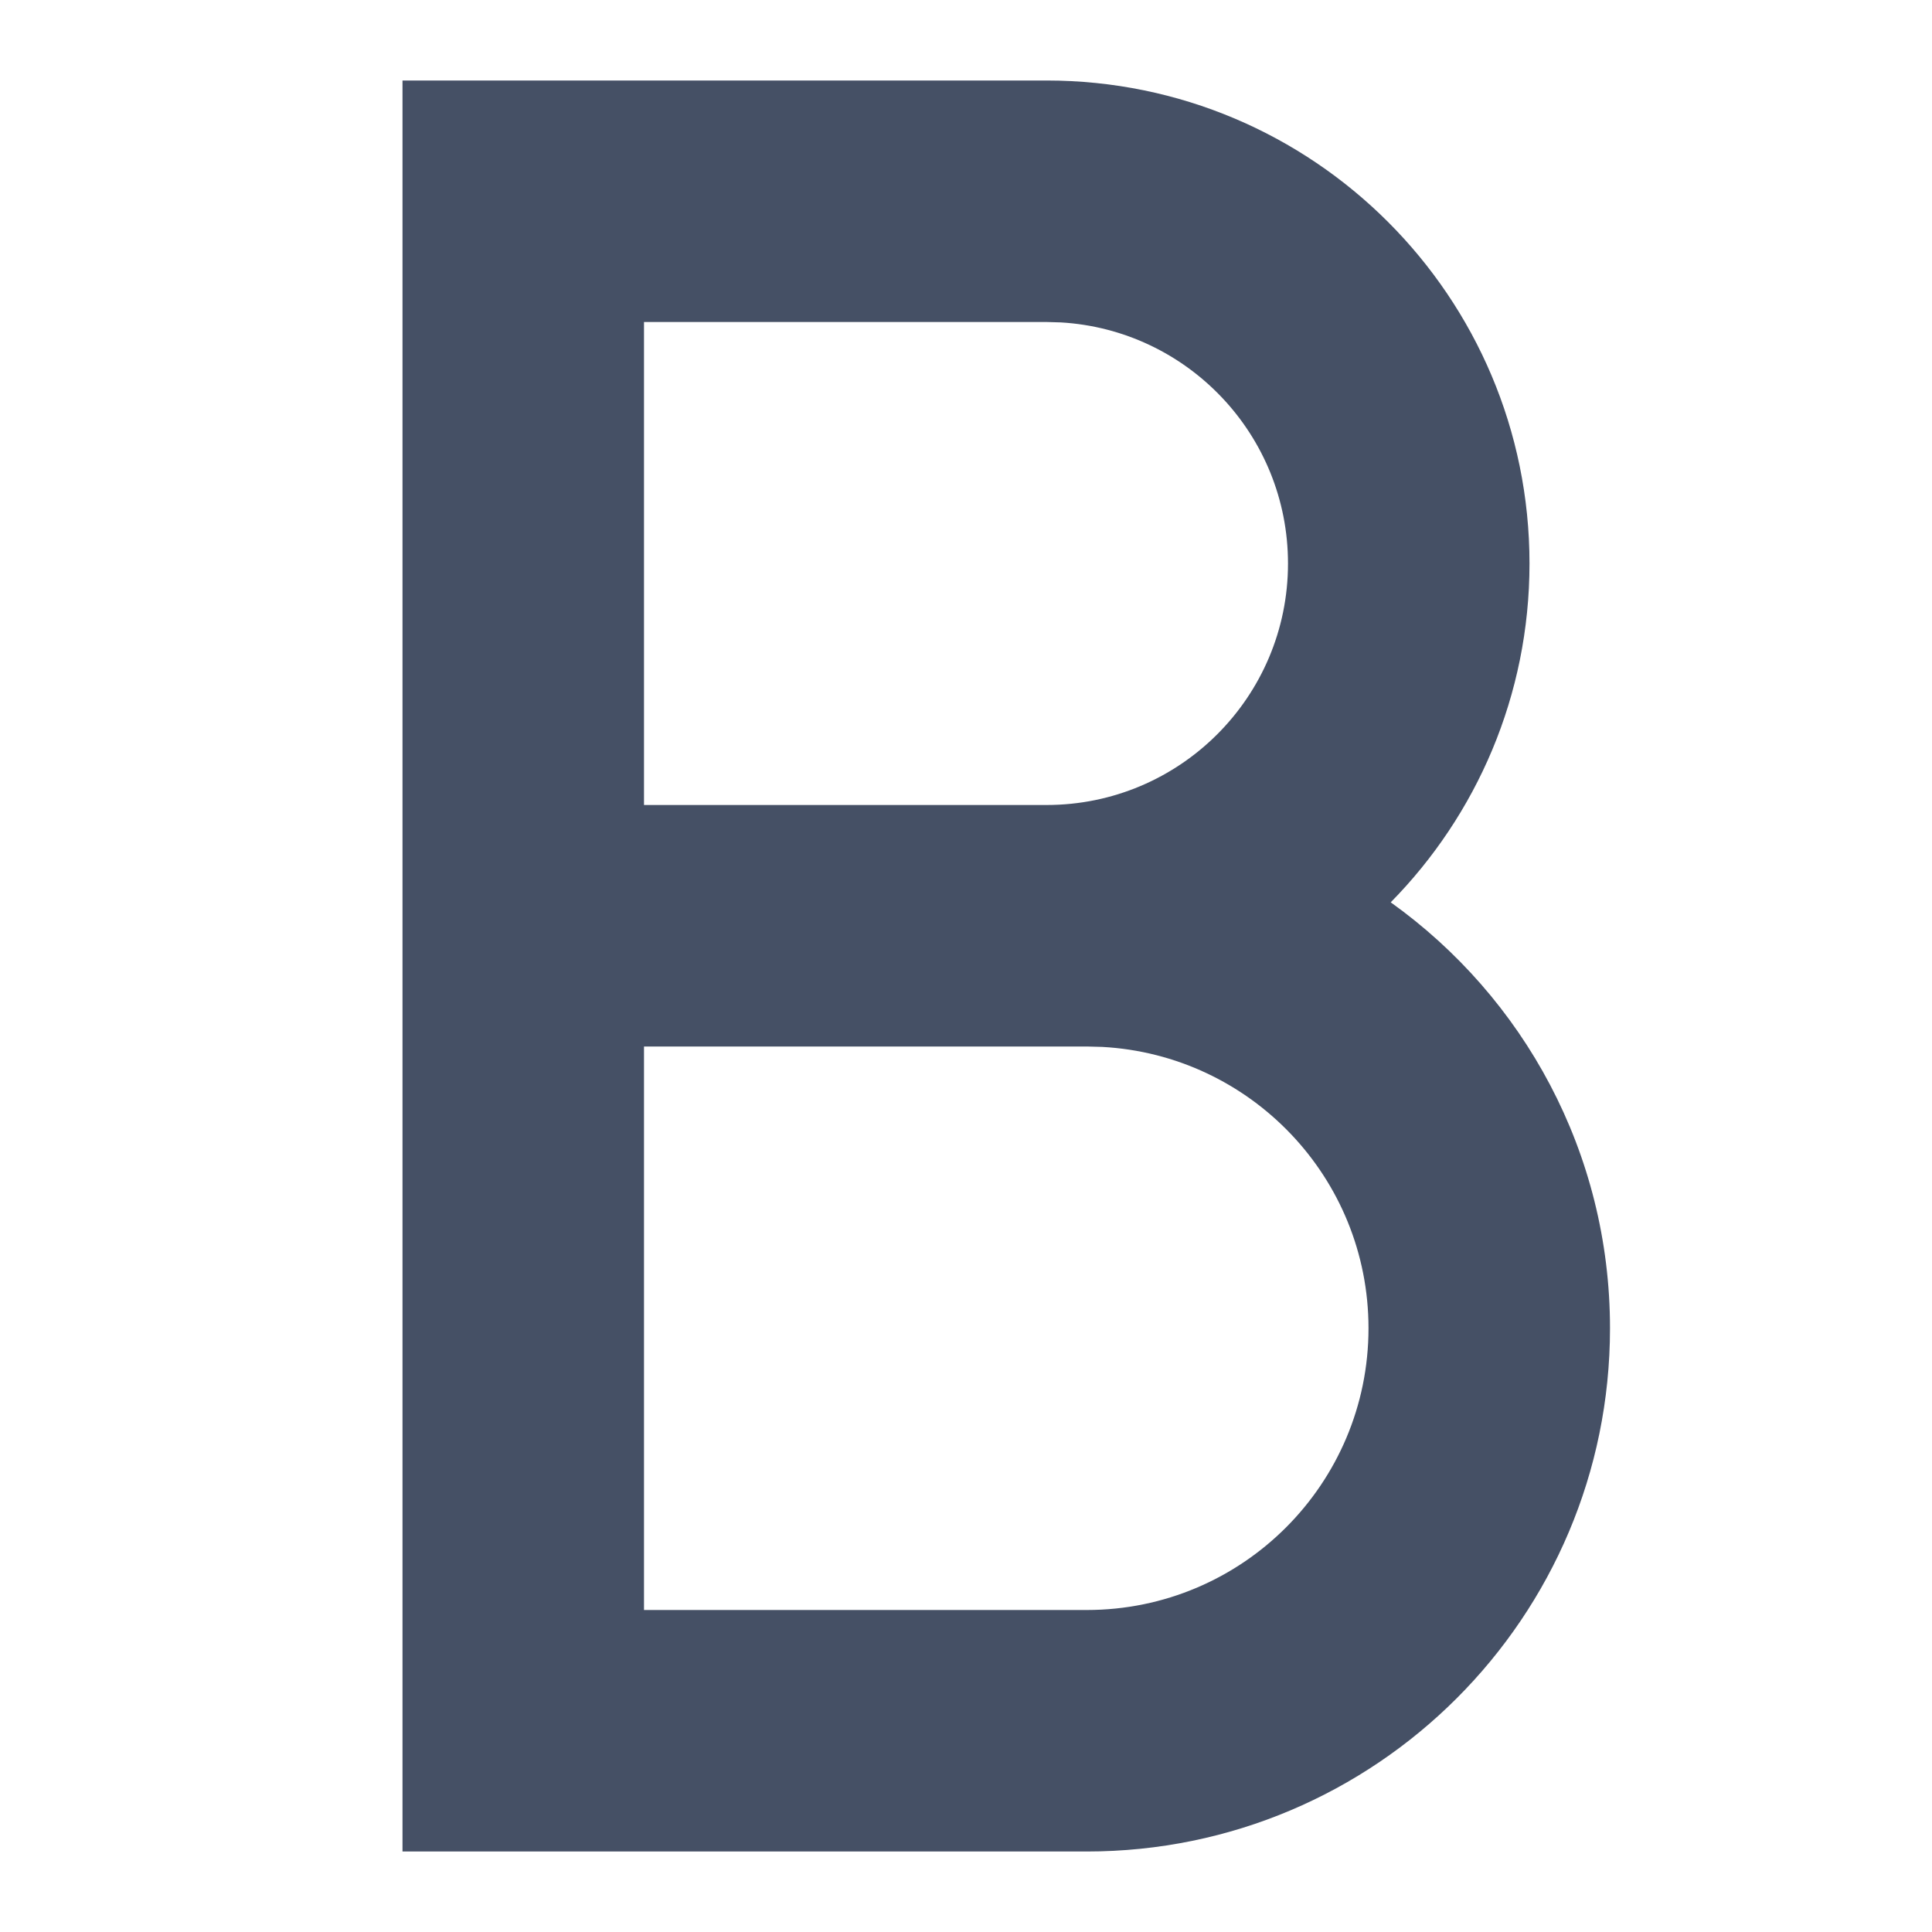 <svg width="24" height="24" viewBox="0 0 24 24" fill="none" xmlns="http://www.w3.org/2000/svg">
  <path d="M5 1h8c3.314 0 6 2.686 6 6 0 1.64-.658 3.126-1.724 4.209C18.925 12.387 20 14.318 20 16.5c0 3.59-2.91 6.5-6.5 6.5H5V1Zm8.5 12H8v7h5.5c1.933 0 3.5-1.567 3.5-3.5 0-1.869-1.464-3.395-3.308-3.495L13.5 13ZM13 4H8v6h5c1.657 0 3-1.343 3-3 0-1.598-1.249-2.904-2.824-2.995L13 4Z" fill="#455065"/>
</svg>
